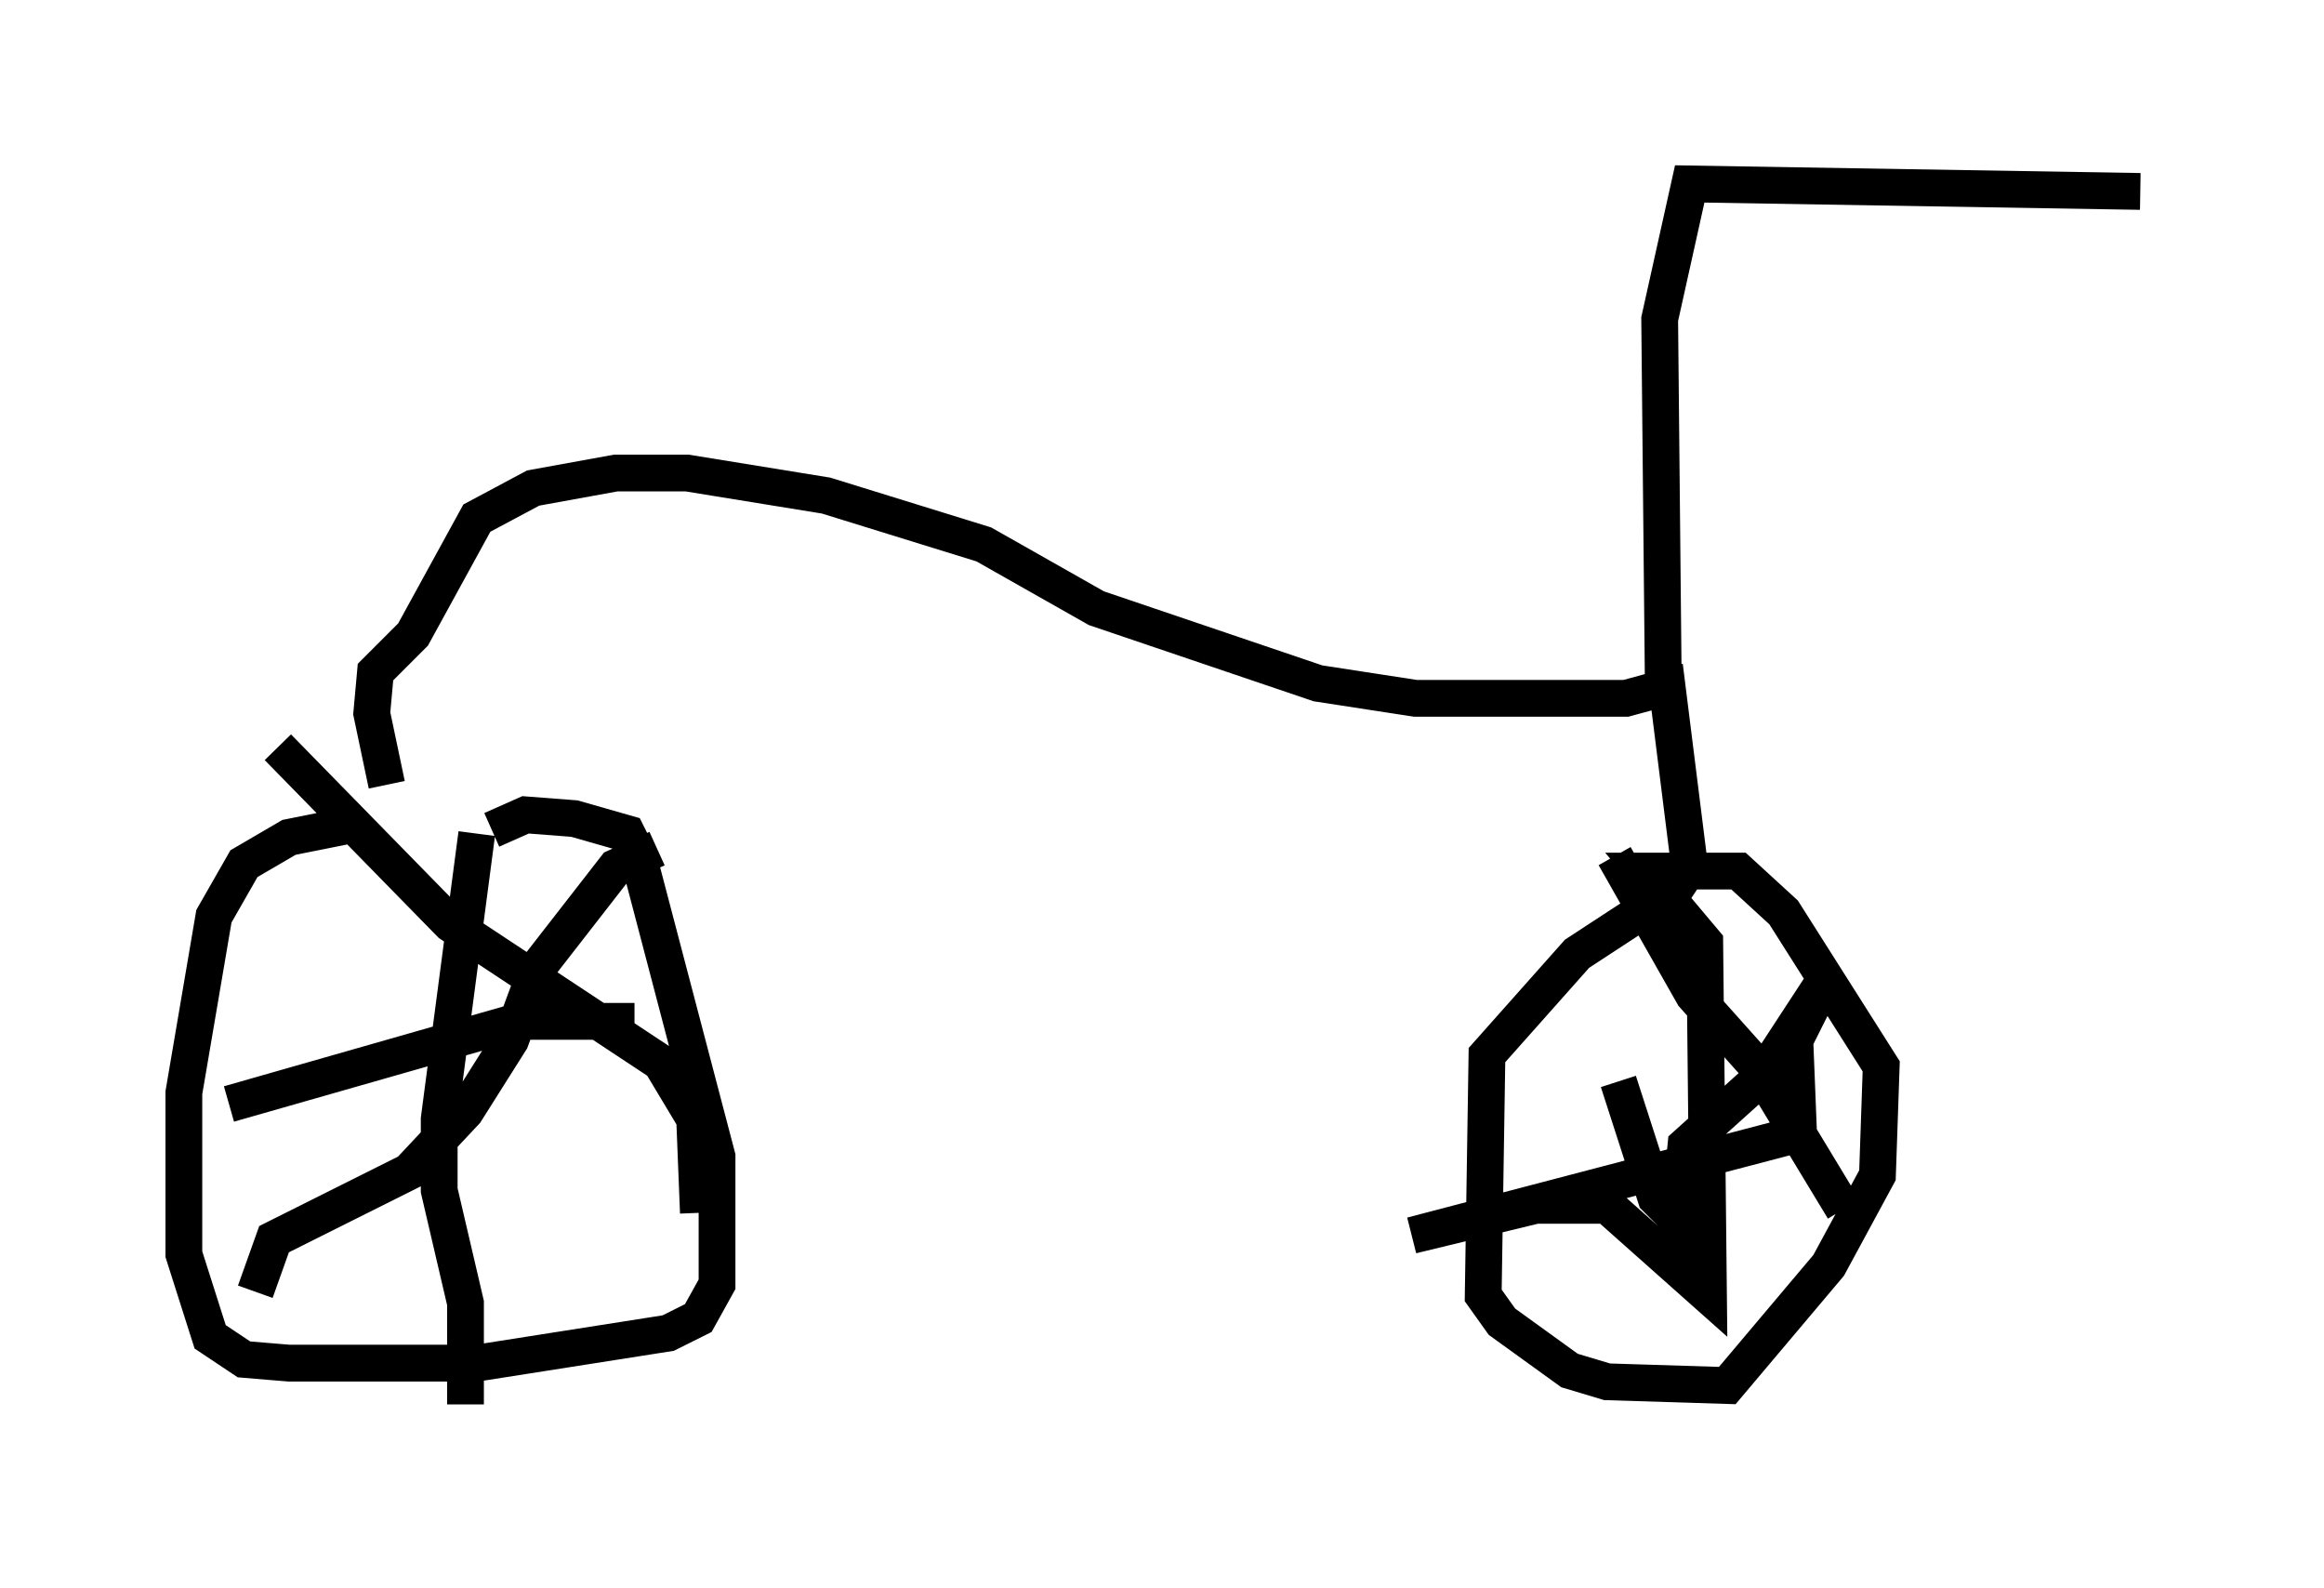 <?xml version="1.0" encoding="utf-8" ?>
<svg baseProfile="full" height="43.177" version="1.1" width="63.186" xmlns="http://www.w3.org/2000/svg" xmlns:ev="http://www.w3.org/2001/xml-events" xmlns:xlink="http://www.w3.org/1999/xlink"><defs /><rect fill="white" height="43.177" width="63.186" x="0" y="0" /><path d="M15.004, 22.559 m-5.615, -0.102 l-1.531, 0.306 -1.225, 0.715 l-0.817, 1.429 -0.817, 4.798 l0.0, 4.39 0.715, 2.246 l0.919, 0.613 1.225, 0.102 l5.104, 0.0 5.206, -0.817 l0.817, -0.408 0.51, -0.919 l0.0, -3.471 -2.144, -8.167 l-0.306, -0.613 -1.429, -0.408 l-1.327, -0.102 -0.919, 0.408 m-0.408, 0.102 l-1.021, 7.758 0.0, 1.94 l0.715, 3.063 0.0, 2.756 m-6.431, -8.167 l7.861, -2.246 3.165, 0.0 m0.613, -4.696 l-1.123, 0.51 -2.144, 2.756 l-0.715, 1.94 -1.225, 1.94 l-1.531, 1.633 -3.675, 1.838 l-0.51, 1.429 m0.613, -14.802 l4.696, 4.798 5.717, 3.777 l0.919, 1.531 0.102, 2.552 m-8.473, -11.638 l-0.408, -1.94 0.102, -1.123 l1.021, -1.021 1.735, -3.165 l1.531, -0.817 2.246, -0.408 l1.94, 0.0 3.777, 0.613 l4.288, 1.327 3.063, 1.735 l6.023, 2.042 2.654, 0.408 l5.717, 0.0 1.123, -0.306 l0.613, 4.9 -0.408, 0.613 l-2.654, 1.735 -2.45, 2.756 l-0.102, 6.533 0.51, 0.715 l1.838, 1.327 1.021, 0.306 l3.267, 0.102 2.756, -3.267 l1.327, -2.45 0.102, -2.96 l-2.654, -4.185 -1.225, -1.123 l-2.552, 0.0 1.633, 1.94 l0.102, 9.596 -2.756, -2.45 l-1.94, 0.0 -3.369, 0.817 l10.515, -2.756 -0.102, -2.552 l0.817, -1.633 -1.735, 2.654 l-2.042, 1.838 -0.204, 2.042 l-0.613, -0.613 -1.021, -3.165 m-0.102, -6.125 l2.144, 3.777 1.735, 1.94 l2.348, 3.879 m-4.9, -13.883 l-0.102, -10.311 0.817, -3.675 l12.25, 0.204 " fill="none" stroke="black" stroke-width="1" /></svg>